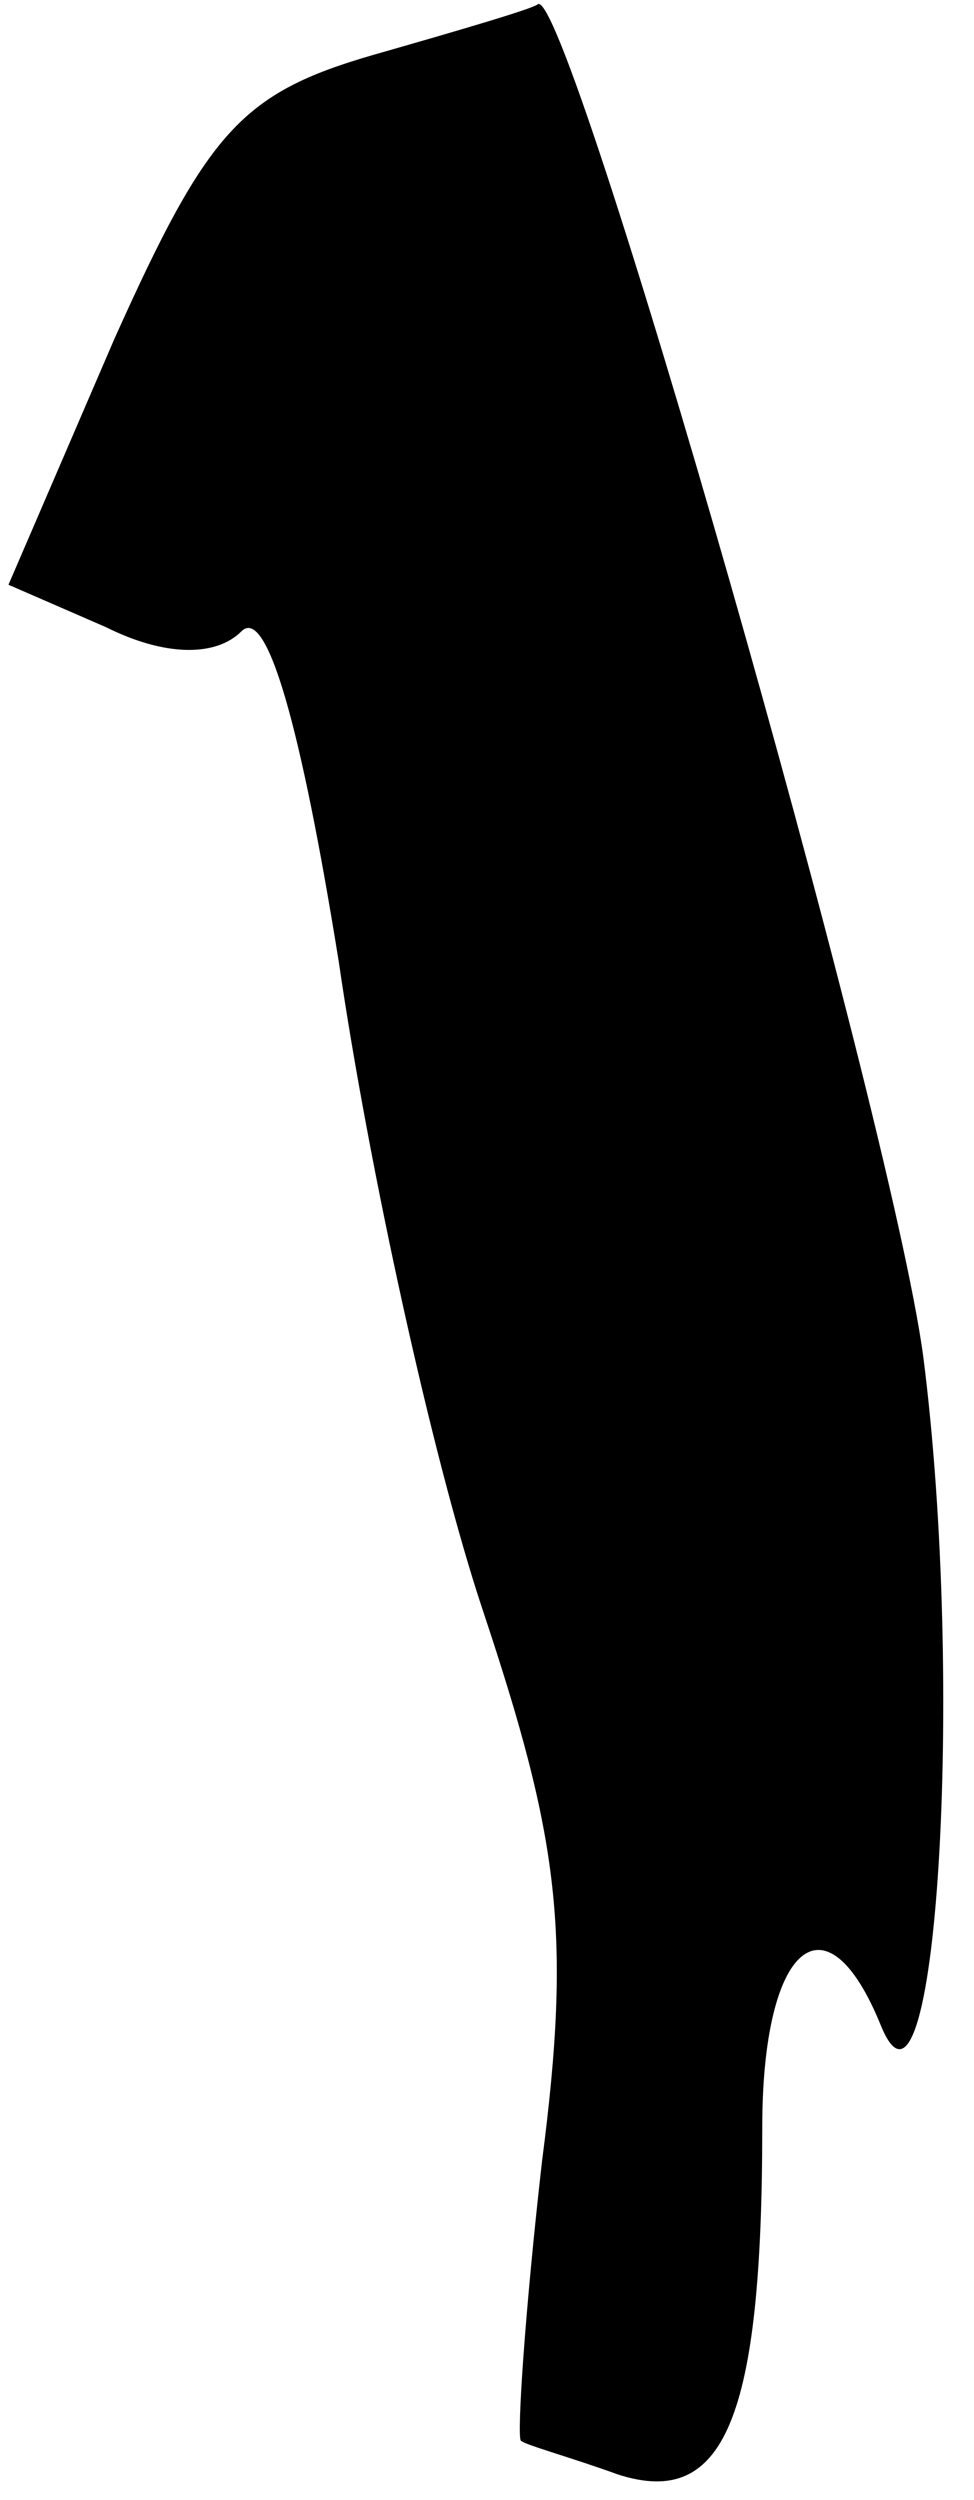 <?xml version="1.0" standalone="no"?>
<!DOCTYPE svg PUBLIC "-//W3C//DTD SVG 20010904//EN"
 "http://www.w3.org/TR/2001/REC-SVG-20010904/DTD/svg10.dtd">
<svg version="1.0" xmlns="http://www.w3.org/2000/svg"
 width="23pt" height="59pt" viewBox="0 0 23 59"
 preserveAspectRatio="xMidYMid meet">
<g transform="translate(0,59) scale(0.1,-0.1)"
fill="#000000" stroke="none">
<path fill="#000000" stroke="none" d="M88 577 c-31 -9 -39 -18 -61 -67 l-25
-58 23 -10 c14 -7 26 -7 32 -1 6 6 14 -22 23 -78 7 -48 22 -117 34 -153 18
-54 21 -76 14 -130 -4 -35 -6 -65 -5 -66 1 -1 12 -4 23 -8 25 -8 34 13 34 82
0 43 15 56 28 24 13 -32 20 80 10 158 -8 59 -84 324 -91 319 -1 -1 -18 -6 -39
-12z"/>
</g>
</svg>
